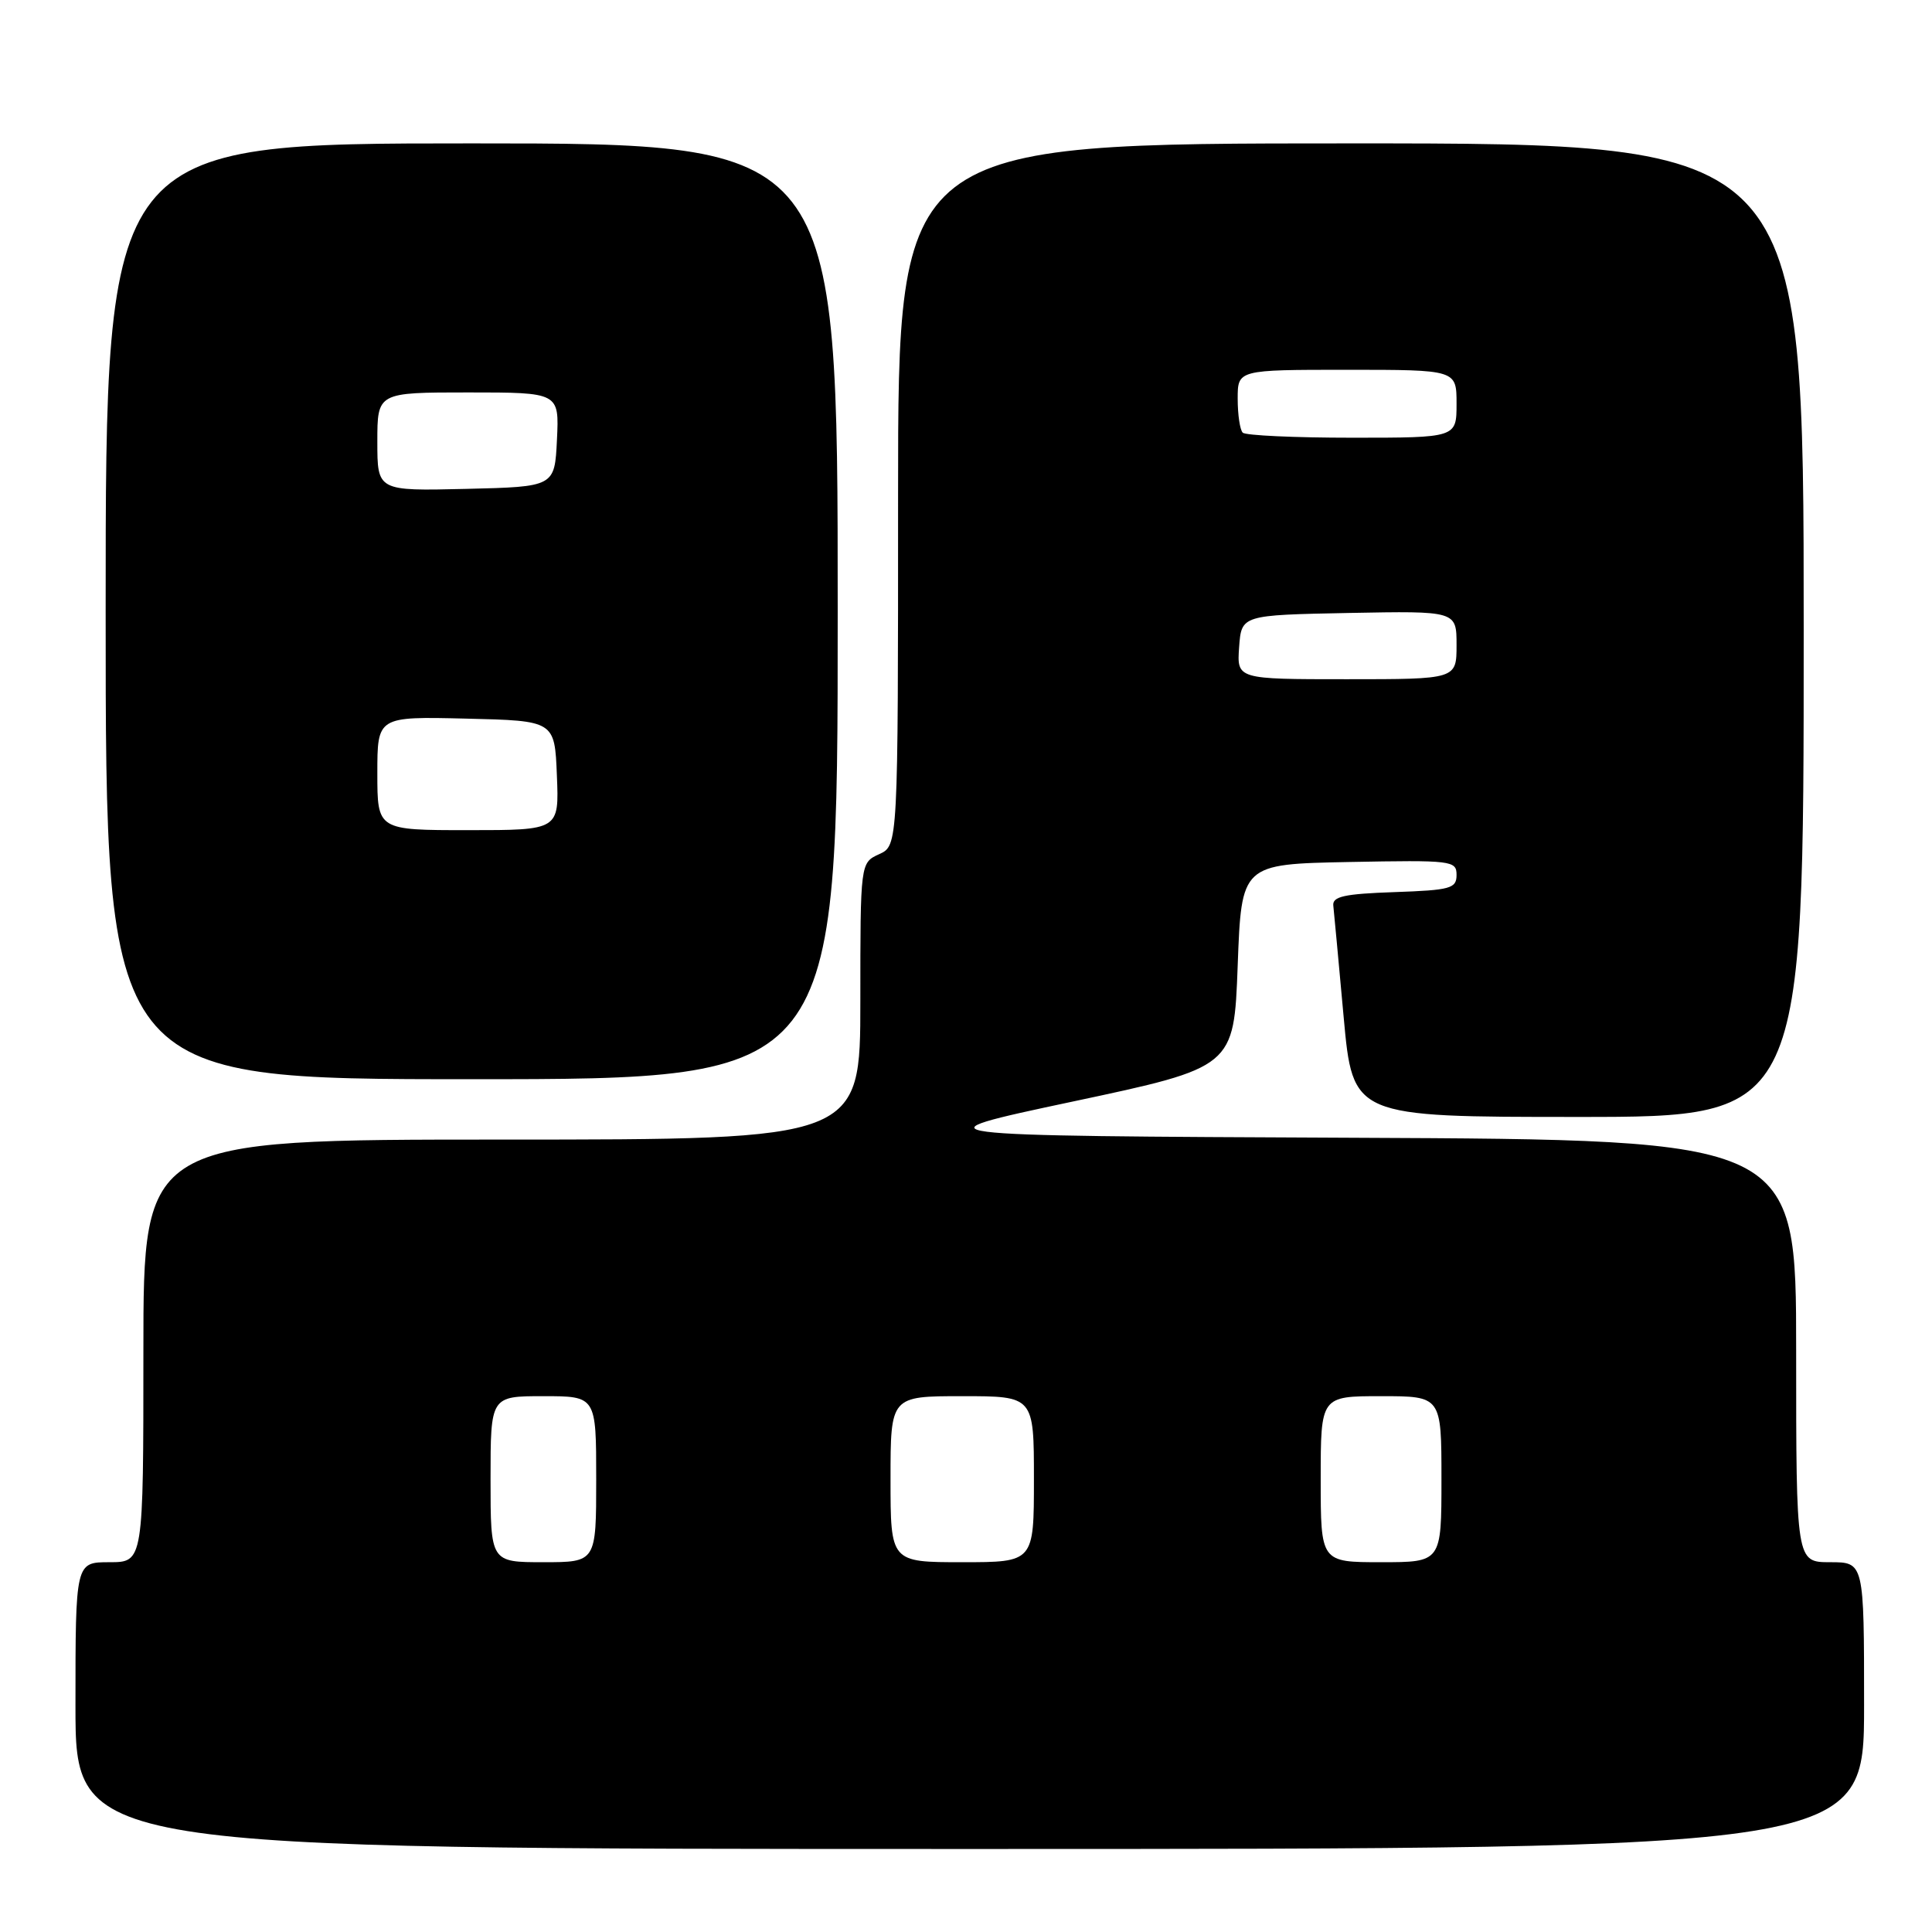 <?xml version="1.0" encoding="UTF-8" standalone="no"?>
<!DOCTYPE svg PUBLIC "-//W3C//DTD SVG 1.1//EN" "http://www.w3.org/Graphics/SVG/1.1/DTD/svg11.dtd" >
<svg xmlns="http://www.w3.org/2000/svg" xmlns:xlink="http://www.w3.org/1999/xlink" version="1.1" viewBox="0 0 256 256">
 <g >
 <path fill="currentColor"
d=" M 247.00 226.00 C 247.00 207.00 247.00 207.00 242.50 207.00 C 238.00 207.00 238.00 207.00 238.00 179.01 C 238.00 151.02 238.00 151.02 179.40 150.76 C 120.80 150.50 120.80 150.50 142.15 145.96 C 163.50 141.42 163.50 141.42 164.00 127.96 C 164.50 114.50 164.50 114.50 178.75 114.22 C 192.40 113.96 193.00 114.03 193.00 115.93 C 193.00 117.73 192.22 117.95 184.75 118.21 C 178.12 118.44 176.53 118.79 176.67 120.00 C 176.76 120.83 177.38 127.46 178.04 134.75 C 179.25 148.00 179.25 148.00 209.12 148.00 C 239.00 148.00 239.00 148.00 239.00 83.50 C 239.00 19.00 239.00 19.00 179.00 19.00 C 119.00 19.00 119.00 19.00 119.00 65.52 C 119.00 112.04 119.00 112.04 116.50 113.18 C 114.00 114.32 114.00 114.32 114.00 132.66 C 114.00 151.00 114.00 151.00 66.50 151.00 C 19.00 151.00 19.00 151.00 19.00 179.00 C 19.00 207.00 19.00 207.00 14.50 207.00 C 10.00 207.00 10.00 207.00 10.00 226.00 C 10.00 245.00 10.00 245.00 128.50 245.00 C 247.00 245.00 247.00 245.00 247.00 226.00 Z  M 111.00 81.00 C 111.00 19.00 111.00 19.00 62.50 19.00 C 14.00 19.00 14.00 19.00 14.00 81.00 C 14.00 143.00 14.00 143.00 62.50 143.00 C 111.00 143.00 111.00 143.00 111.00 81.00 Z  M 65.00 196.00 C 65.00 185.00 65.00 185.00 72.00 185.00 C 79.00 185.00 79.00 185.00 79.00 196.00 C 79.00 207.00 79.00 207.00 72.00 207.00 C 65.00 207.00 65.00 207.00 65.00 196.00 Z  M 118.00 196.00 C 118.00 185.00 118.00 185.00 127.50 185.00 C 137.00 185.00 137.00 185.00 137.00 196.00 C 137.00 207.00 137.00 207.00 127.50 207.00 C 118.00 207.00 118.00 207.00 118.00 196.00 Z  M 175.00 196.00 C 175.00 185.00 175.00 185.00 183.00 185.00 C 191.00 185.00 191.00 185.00 191.00 196.00 C 191.00 207.00 191.00 207.00 183.00 207.00 C 175.00 207.00 175.00 207.00 175.00 196.00 Z  M 164.19 85.75 C 164.50 81.50 164.50 81.50 178.75 81.22 C 193.00 80.95 193.00 80.95 193.00 85.47 C 193.00 90.00 193.00 90.00 178.44 90.00 C 163.89 90.00 163.89 90.00 164.19 85.75 Z  M 164.67 57.33 C 164.30 56.97 164.00 54.94 164.00 52.83 C 164.00 49.00 164.00 49.00 178.50 49.00 C 193.00 49.00 193.00 49.00 193.00 53.50 C 193.00 58.00 193.00 58.00 179.17 58.00 C 171.56 58.00 165.03 57.70 164.67 57.33 Z  M 50.00 102.47 C 50.00 94.94 50.00 94.94 61.75 95.22 C 73.50 95.50 73.50 95.50 73.79 102.75 C 74.09 110.00 74.09 110.00 62.04 110.00 C 50.00 110.00 50.00 110.00 50.00 102.47 Z  M 50.00 58.53 C 50.00 52.00 50.00 52.00 62.05 52.00 C 74.10 52.00 74.10 52.00 73.80 58.25 C 73.50 64.50 73.50 64.50 61.75 64.78 C 50.00 65.06 50.00 65.06 50.00 58.53 Z "/>
</g>
</svg>